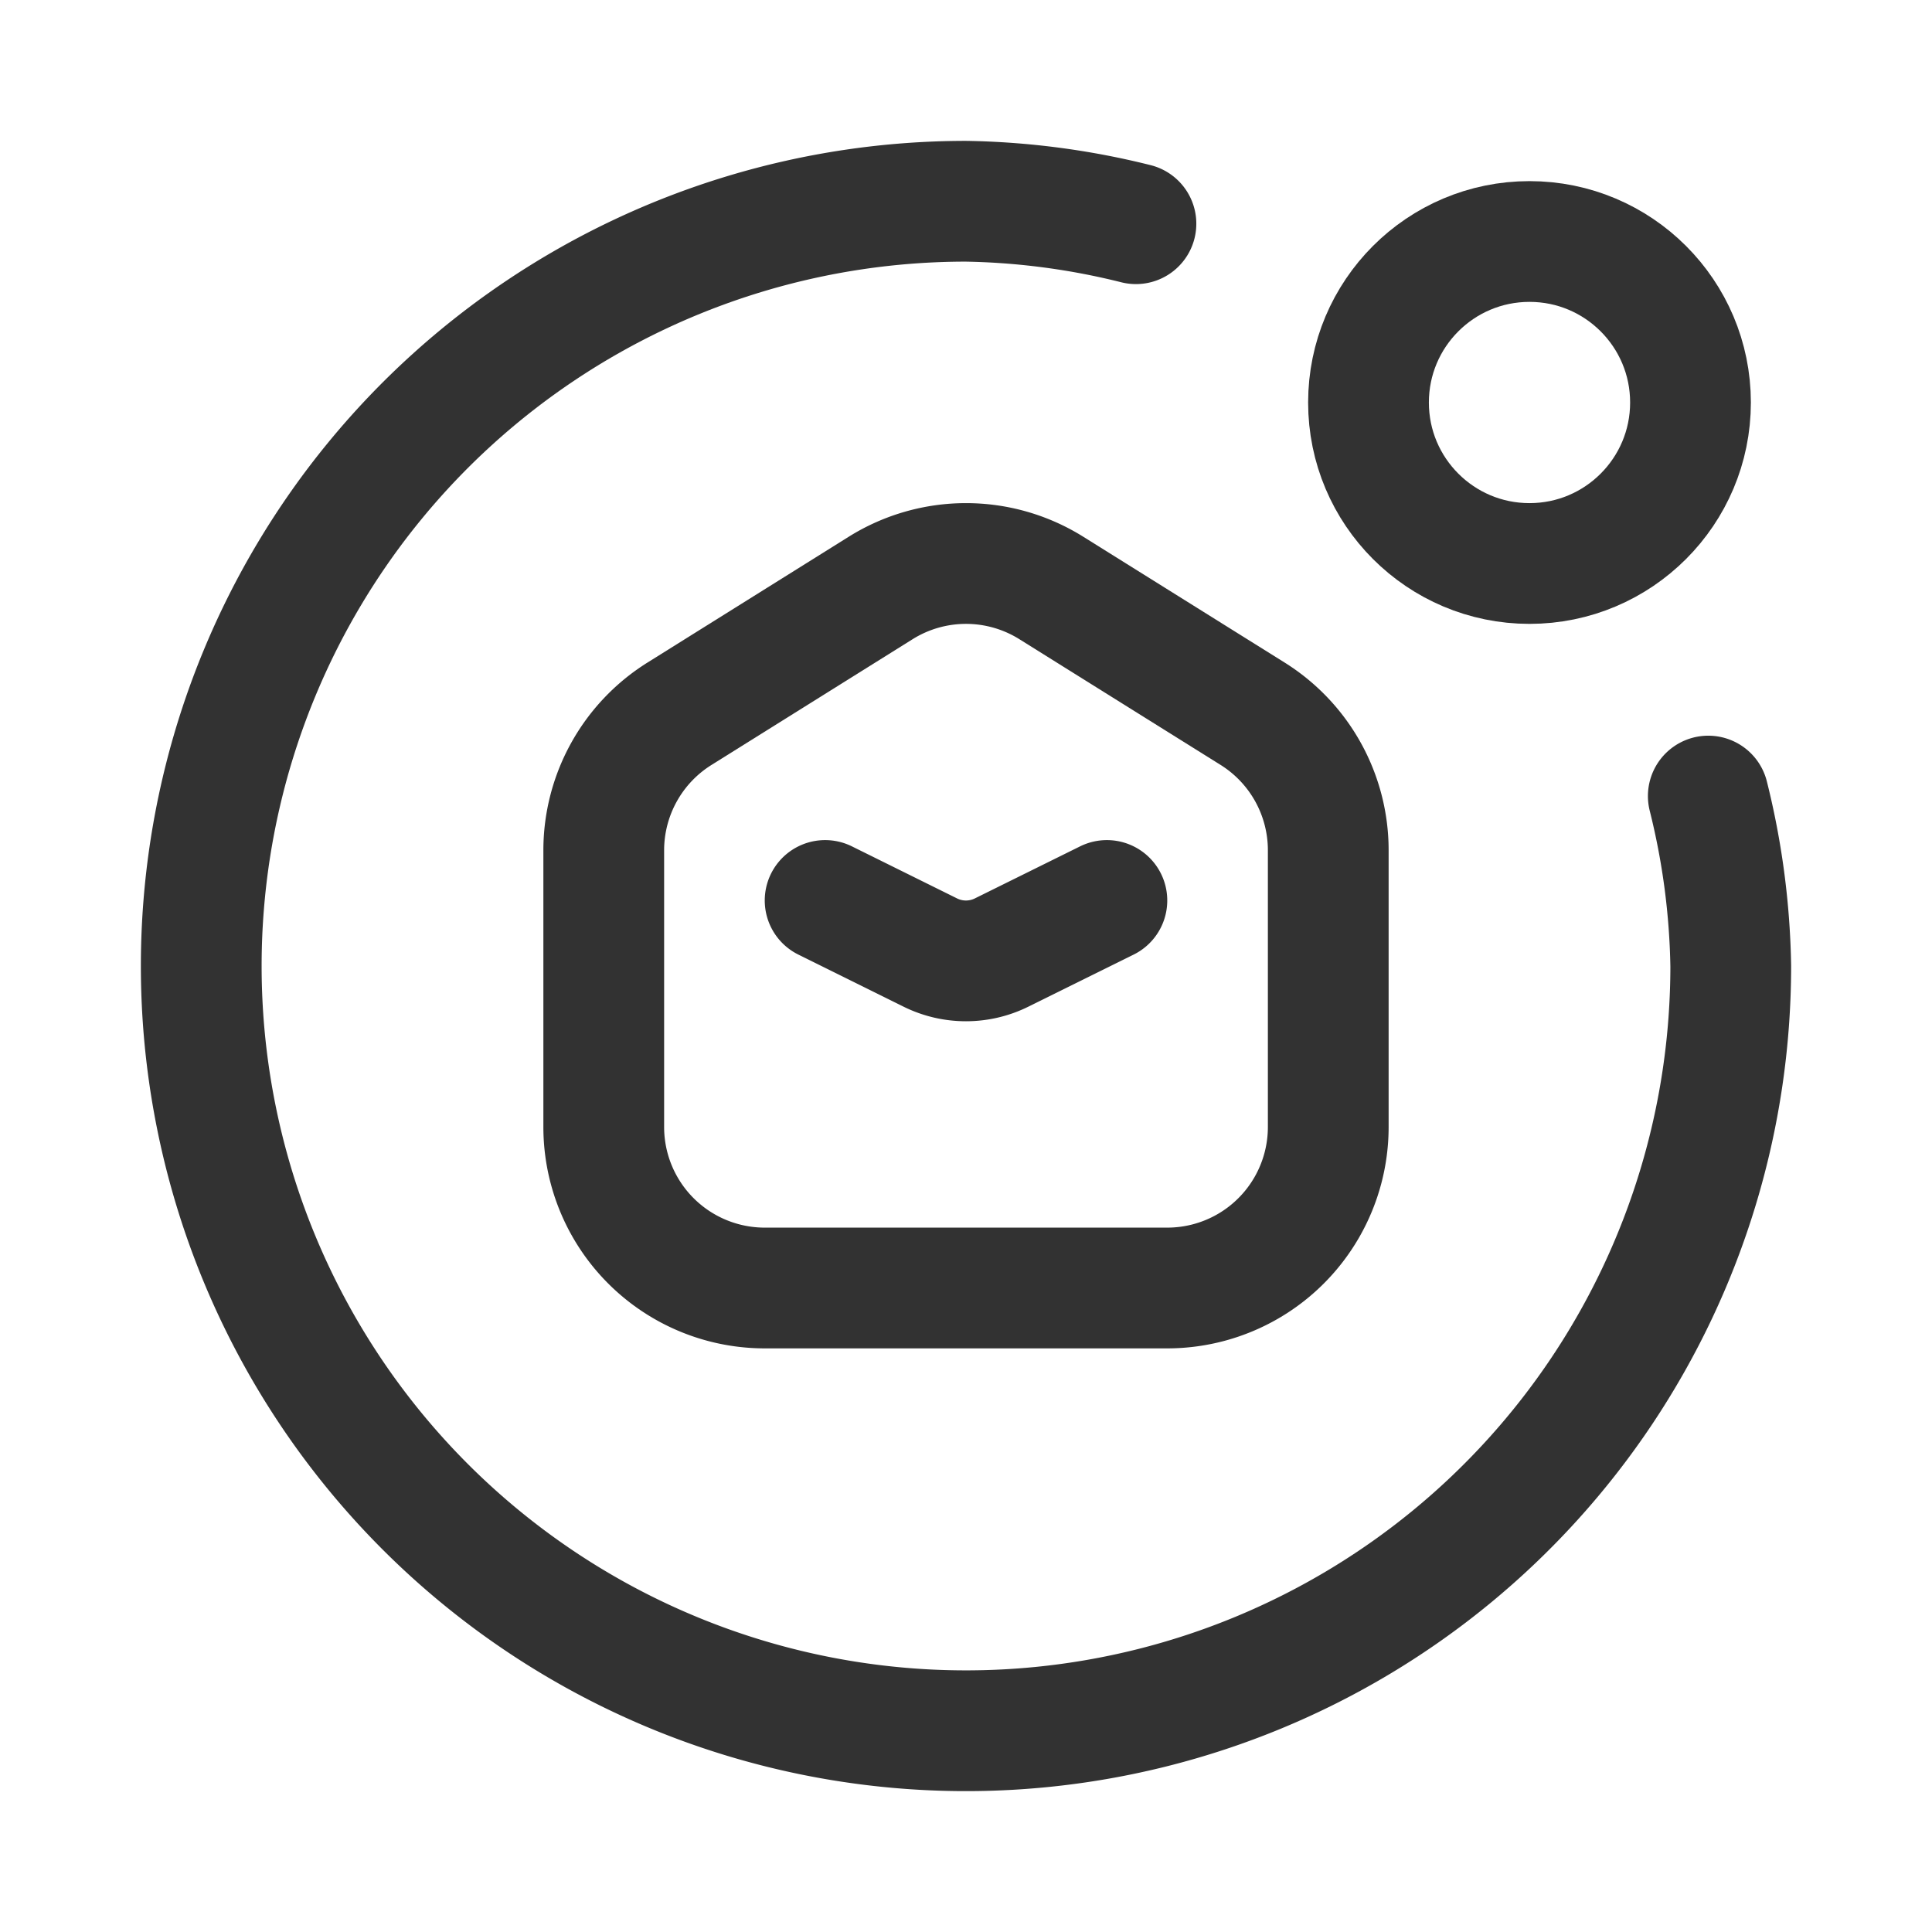 <svg id="Layer_3" data-name="Layer 3" xmlns="http://www.w3.org/2000/svg" viewBox="0 0 24 24"><path d="M0,24V0H24V24Z" fill="none"/><circle cx="19" cy="5" r="2" fill="none" stroke="#323232" stroke-linecap="round" stroke-linejoin="round" stroke-width="1.5"/><path d="M14.111,2.779A9.309,9.309,0,0,0,12,2.5,9.5,9.5,0,1,0,21.5,12a9.309,9.309,0,0,0-.279-2.111" fill="none" stroke="#323232" stroke-linecap="round" stroke-linejoin="round" stroke-width="1.5"/><path d="M9.5,16h5a2,2,0,0,0,2-2V10.562a2,2,0,0,0-.94-1.696L13.06,7.304a2,2,0,0,0-2.12,0L8.44,8.867a2,2,0,0,0-.94,1.696V14a2,2,0,0,0,2,2Z" fill="none" stroke="#323232" stroke-linecap="round" stroke-linejoin="round" stroke-width="1.5"/><path d="M13.75,11.186l-1.308.647a.998.998,0,0,1-.885,0L10.25,11.186" fill="none" stroke="#323232" stroke-linecap="round" stroke-linejoin="round" stroke-width="1.5"/></svg>